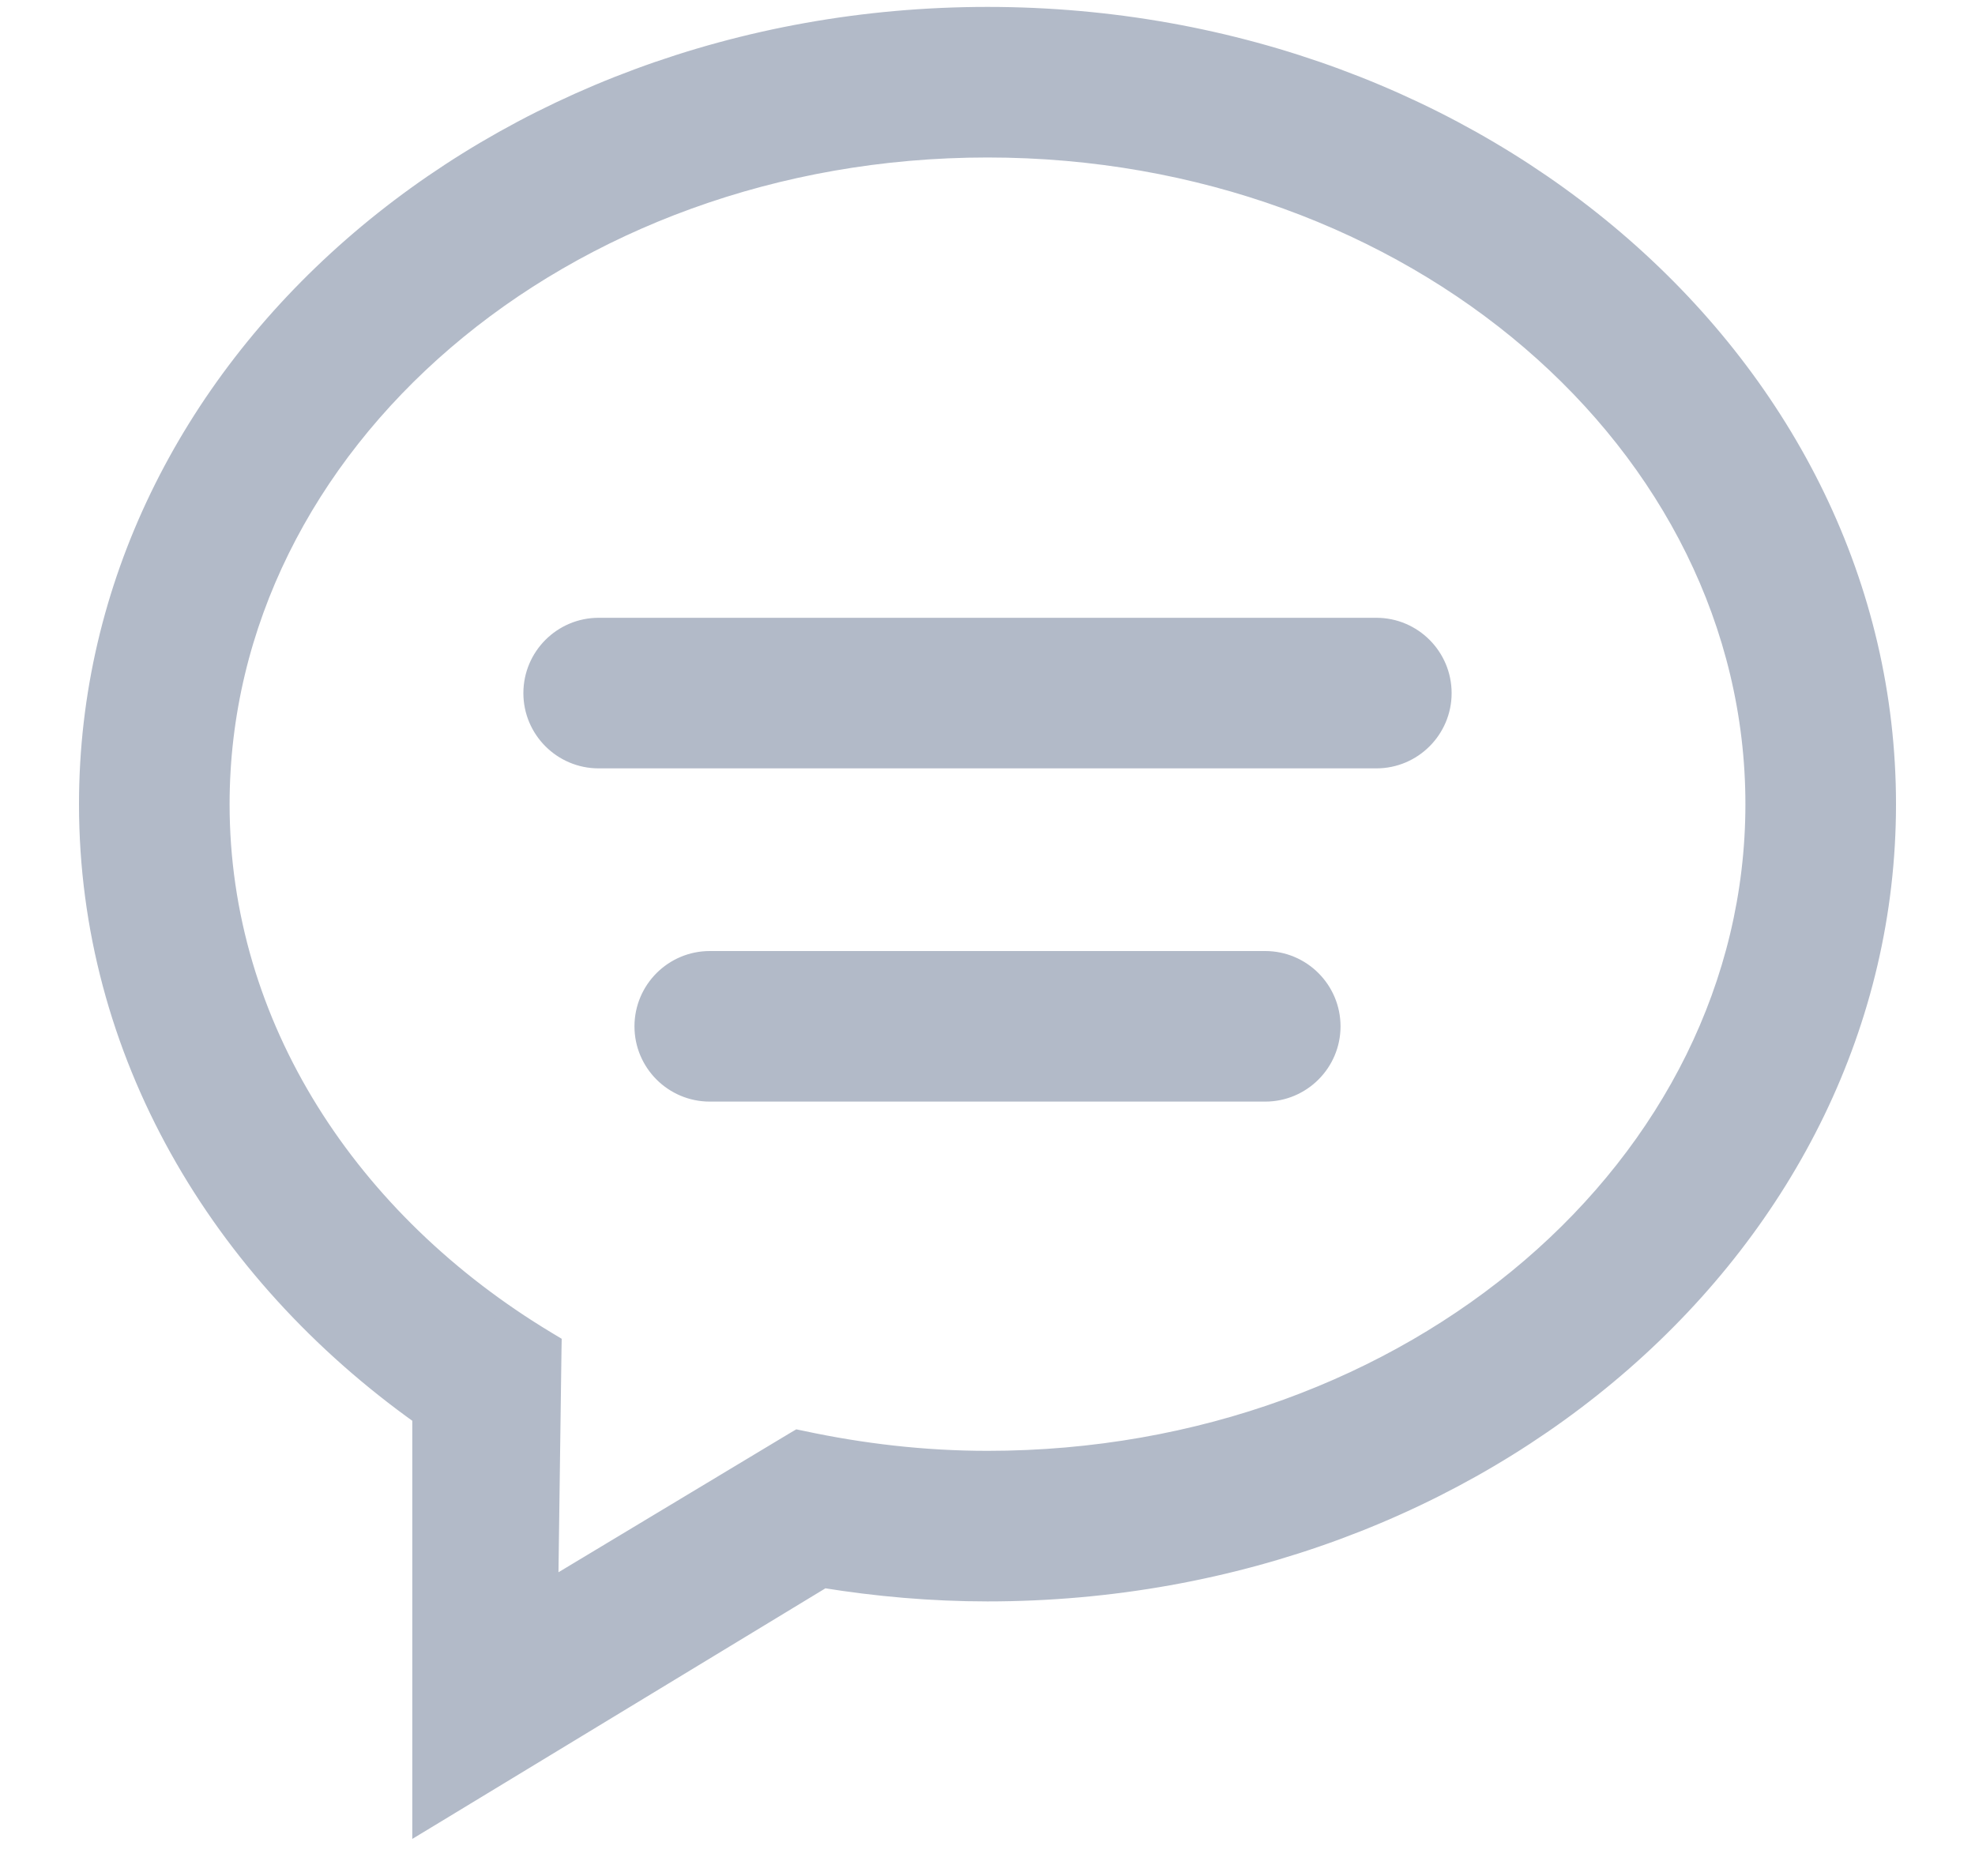 <svg width="20" height="19" viewBox="0 0 20 19" fill="none" xmlns="http://www.w3.org/2000/svg">
<path d="M4.275 18.27V18.447L4.427 18.355L8.338 15.982C8.877 16.069 9.431 16.119 10 16.119C15.013 16.119 19.1 12.561 19.1 8.145C19.1 3.728 15.013 0.17 10 0.17C4.987 0.17 0.9 3.728 0.9 8.145C0.9 10.65 2.221 12.878 4.275 14.338V18.27ZM8.12 14.59L8.081 14.582L8.047 14.602L5.553 16.102L5.586 13.672L5.587 13.615L5.537 13.585C3.532 12.379 2.225 10.39 2.225 8.145C2.225 4.486 5.691 1.495 10 1.495C14.309 1.495 17.775 4.486 17.775 8.145C17.775 11.803 14.309 14.794 10 14.794C9.351 14.794 8.723 14.719 8.12 14.59ZM12.812 9.732H7.188C6.822 9.732 6.525 10.029 6.525 10.395C6.525 10.76 6.822 11.057 7.188 11.057H12.812C13.178 11.057 13.475 10.76 13.475 10.395C13.475 10.029 13.178 9.732 12.812 9.732ZM13.938 6.357H6.062C5.697 6.357 5.4 6.654 5.4 7.02C5.4 7.385 5.697 7.682 6.062 7.682H13.938C14.303 7.682 14.6 7.385 14.6 7.02C14.6 6.654 14.303 6.357 13.938 6.357Z" fill="#B2BAC8" stroke="#B2BAC8" stroke-width="0.2"/>
</svg>
